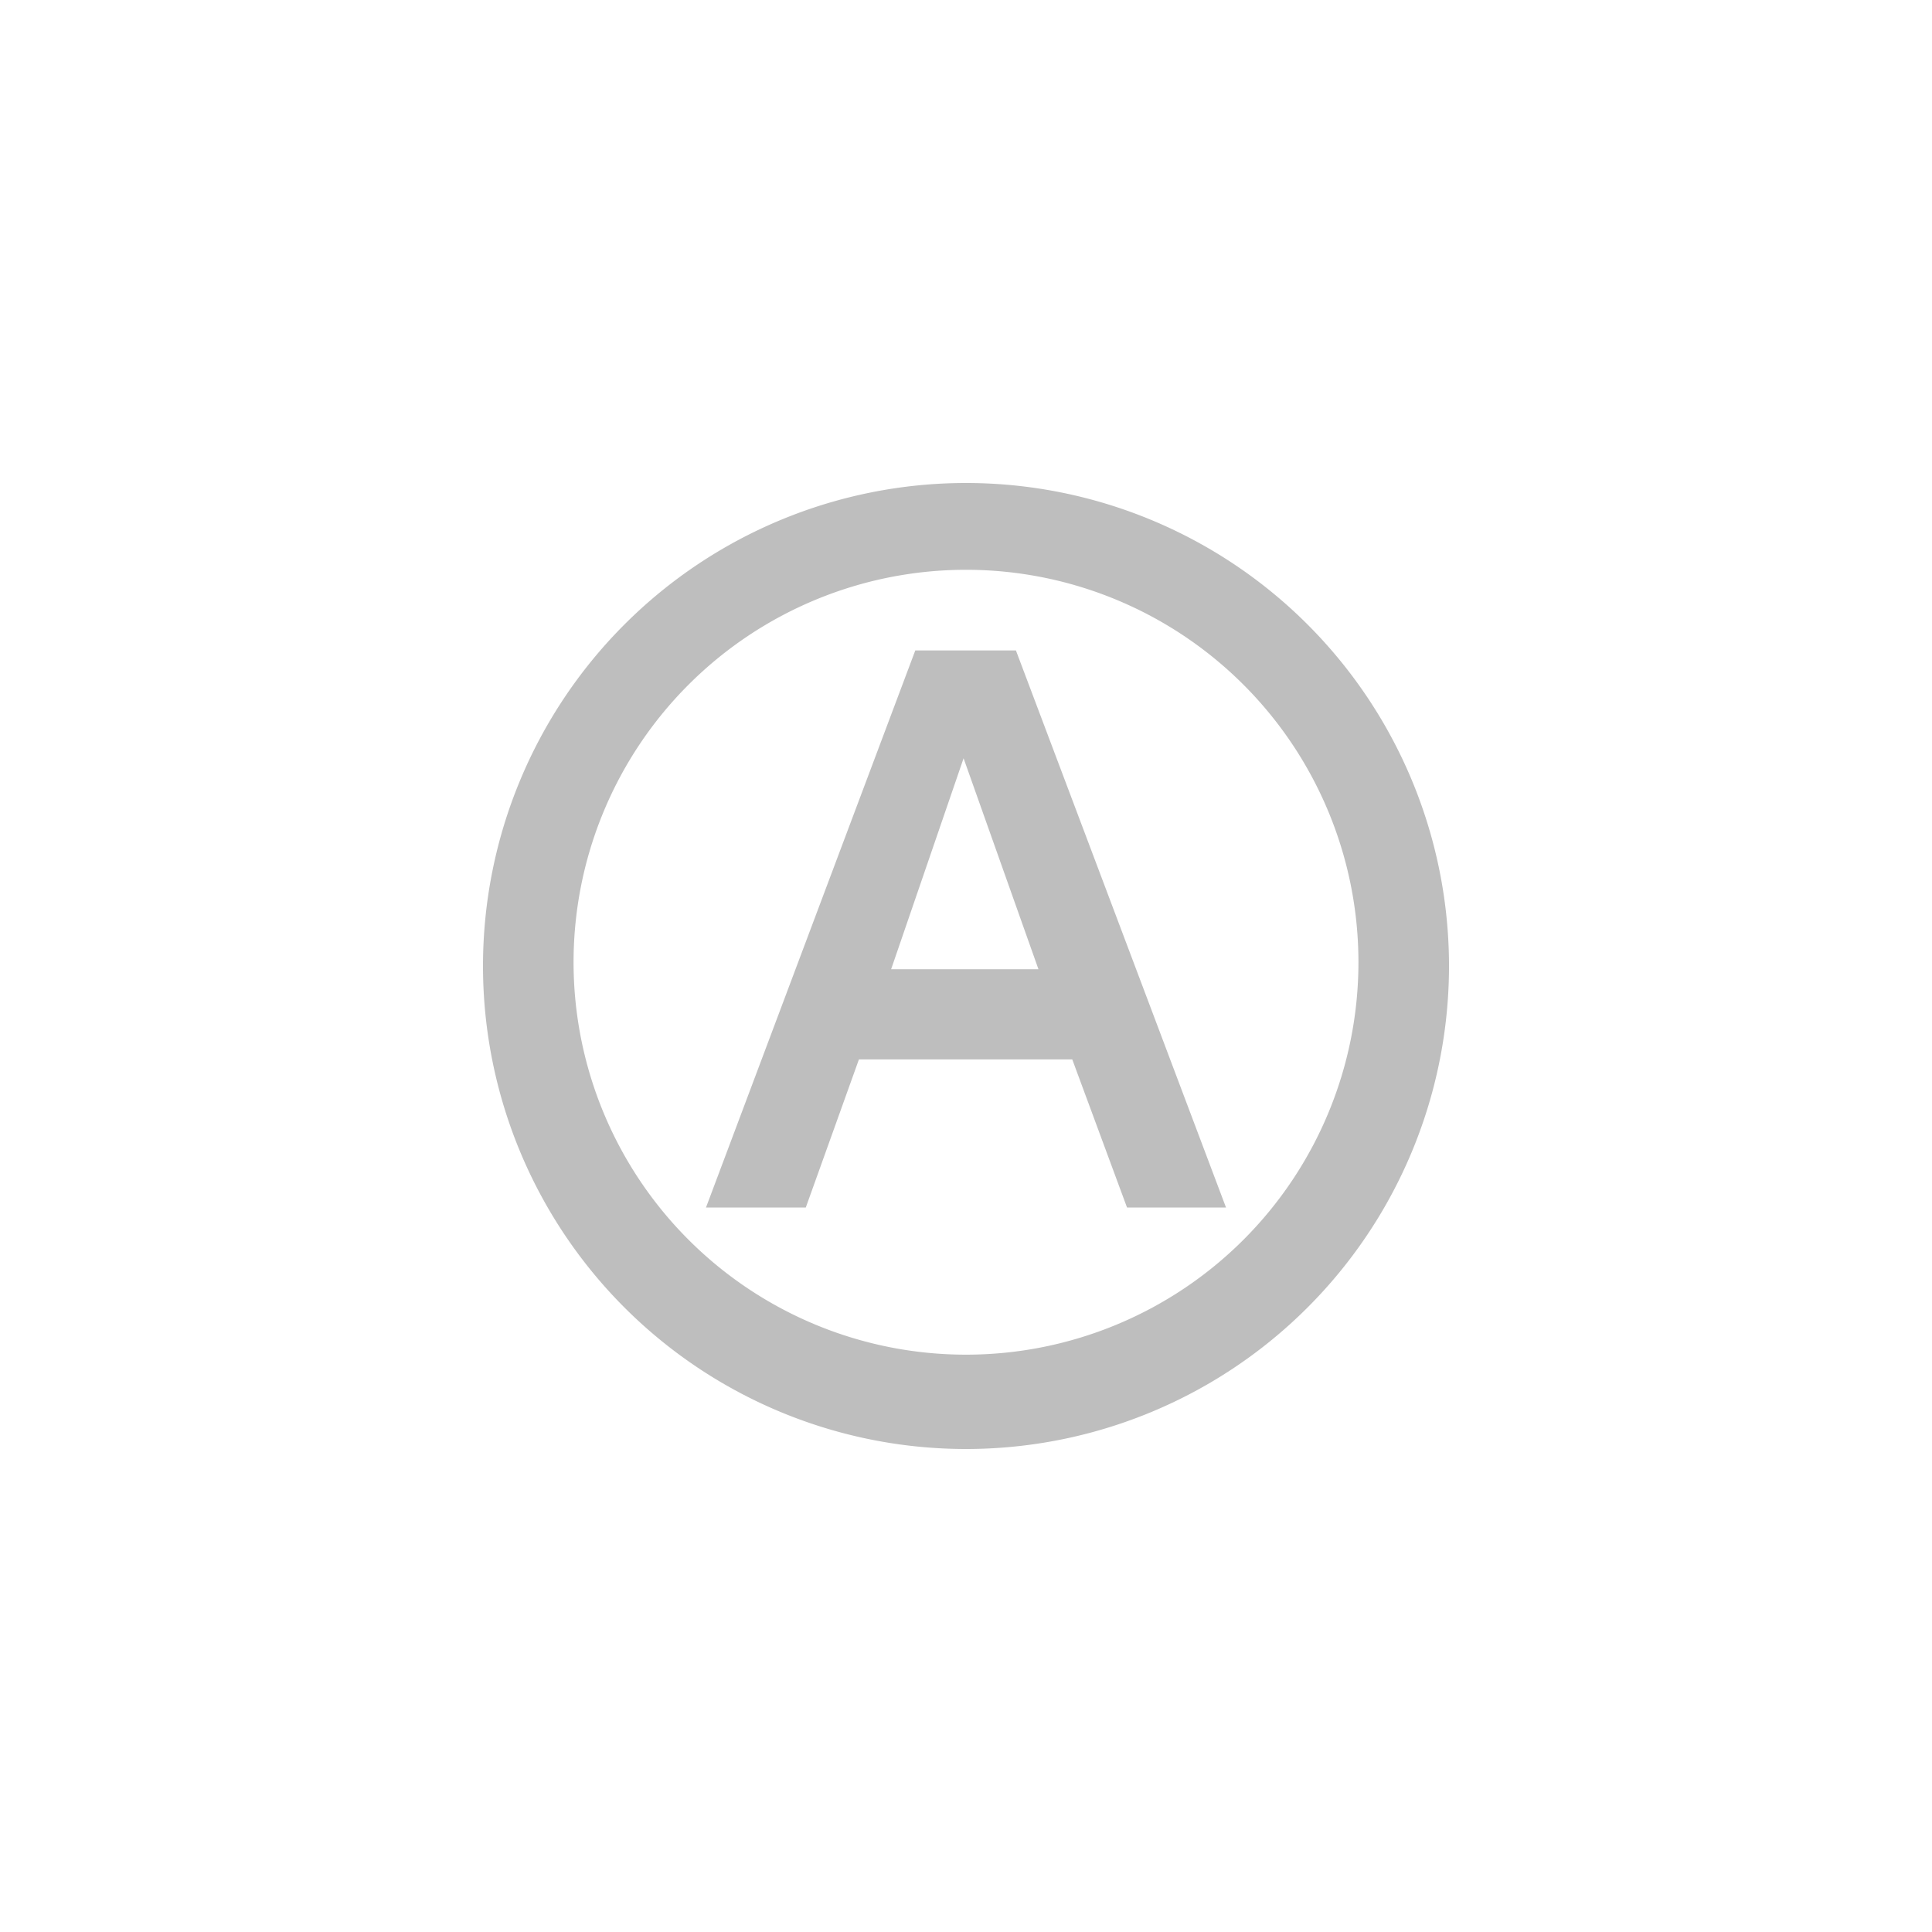 <?xml version="1.0" encoding="UTF-8" standalone="no"?>
<!-- Created with Inkscape (http://www.inkscape.org/) -->

<svg
   xmlns:dc="http://purl.org/dc/elements/1.1/"
   xmlns:cc="http://creativecommons.org/ns#"
   xmlns:rdf="http://www.w3.org/1999/02/22-rdf-syntax-ns#"
   xmlns:svg="http://www.w3.org/2000/svg"
   xmlns="http://www.w3.org/2000/svg"
   xmlns:sodipodi="http://sodipodi.sourceforge.net/DTD/sodipodi-0.dtd"
   xmlns:inkscape="http://www.inkscape.org/namespaces/inkscape"
   sodipodi:docname="button-south-xbox360-symbolic.svg"
   height="64"
   id="svg7384"
   inkscape:version="0.92.2 2405546, 2018-03-11"
   version="1.1"
   width="64">
  <sodipodi:namedview
     inkscape:bbox-paths="false"
     bordercolor="#666666"
     borderopacity="1"
     inkscape:current-layer="layer11"
     inkscape:cx="-40.304169"
     inkscape:cy="13.46534"
     gridtolerance="10"
     inkscape:guide-bbox="true"
     guidetolerance="10"
     id="namedview88"
     inkscape:object-nodes="false"
     inkscape:object-paths="false"
     objecttolerance="10"
     pagecolor="#555753"
     inkscape:pageopacity="1"
     inkscape:pageshadow="2"
     showborder="false"
     showgrid="false"
     showguides="true"
     inkscape:snap-bbox="true"
     inkscape:snap-bbox-midpoints="false"
     inkscape:snap-global="true"
     inkscape:snap-grids="true"
     inkscape:snap-nodes="false"
     inkscape:snap-others="false"
     inkscape:snap-to-guides="true"
     inkscape:window-height="1376"
     inkscape:window-maximized="1"
     inkscape:window-width="2560"
     inkscape:window-x="0"
     inkscape:window-y="27"
     inkscape:zoom="4">
    <inkscape:grid
       empspacing="2"
       enabled="true"
       id="grid4866"
       snapvisiblegridlinesonly="true"
       spacingx="1"
       spacingy="1"
       type="xygrid"
       visible="true"
       originx="0"
       originy="0" />
  </sodipodi:namedview>
  <title
     id="title9167">Gnome Symbolic Icon Theme</title>
  <defs
     id="defs7386" />
  <g
     inkscape:groupmode="layer"
     id="layer9"
     inkscape:label="status"
     style="display:inline"
     transform="translate(-283,-601)" />
  <g
     inkscape:groupmode="layer"
     id="layer10"
     inkscape:label="devices"
     transform="translate(-283,-601)" />
  <g
     inkscape:groupmode="layer"
     id="layer11"
     inkscape:label="apps"
     transform="translate(-283,-601)">
    <path
       style="opacity:1;fill:#bebebe;fill-opacity:1;stroke:none;stroke-width:0;stroke-miterlimit:4;stroke-dasharray:none;stroke-dashoffset:0;stroke-opacity:1"
       d="M 32 16 A 16 16 0 0 0 16 32 A 16 16 0 0 0 32 48 A 16 16 0 0 0 48 32 A 16 16 0 0 0 32 16 z M 32 18.875 A 13 13 0 0 1 45 31.875 A 13 13 0 0 1 32 44.875 A 13 13 0 0 1 19 31.875 A 13 13 0 0 1 32 18.875 z "
       transform="translate(283,601)"
       id="path828" />
    <path
       style="font-style:normal;font-weight:normal;font-size:6.667px;line-height:1.25;font-family:sans-serif;letter-spacing:0px;word-spacing:0px;fill:#bebebe;fill-opacity:1;stroke:none"
       d="M 30.32 21.547 L 23.387 40 L 26.693 40 L 28.453 35.094 L 35.52 35.094 L 37.334 40 L 40.613 40 L 33.654 21.547 L 30.32 21.547 z M 31.92 25.119 L 34.4 32.107 L 29.52 32.107 L 31.92 25.119 z "
       transform="translate(283,601)"
       id="text837" />
  </g>
  <g
     inkscape:groupmode="layer"
     id="layer13"
     inkscape:label="places"
     transform="translate(-283,-601)" />
  <g
     inkscape:groupmode="layer"
     id="layer14"
     inkscape:label="mimetypes"
     transform="translate(-283,-601)" />
  <g
     inkscape:groupmode="layer"
     id="layer15"
     inkscape:label="emblems"
     style="display:inline"
     transform="translate(-283,-601)" />
  <g
     inkscape:groupmode="layer"
     id="g71291"
     inkscape:label="emotes"
     style="display:inline"
     transform="translate(-283,-601)" />
  <g
     inkscape:groupmode="layer"
     id="g4953"
     inkscape:label="categories"
     style="display:inline"
     transform="translate(-283,-601)" />
  <g
     inkscape:groupmode="layer"
     id="layer12"
     inkscape:label="actions"
     style="display:inline"
     transform="translate(-283,-601)" />
</svg>
